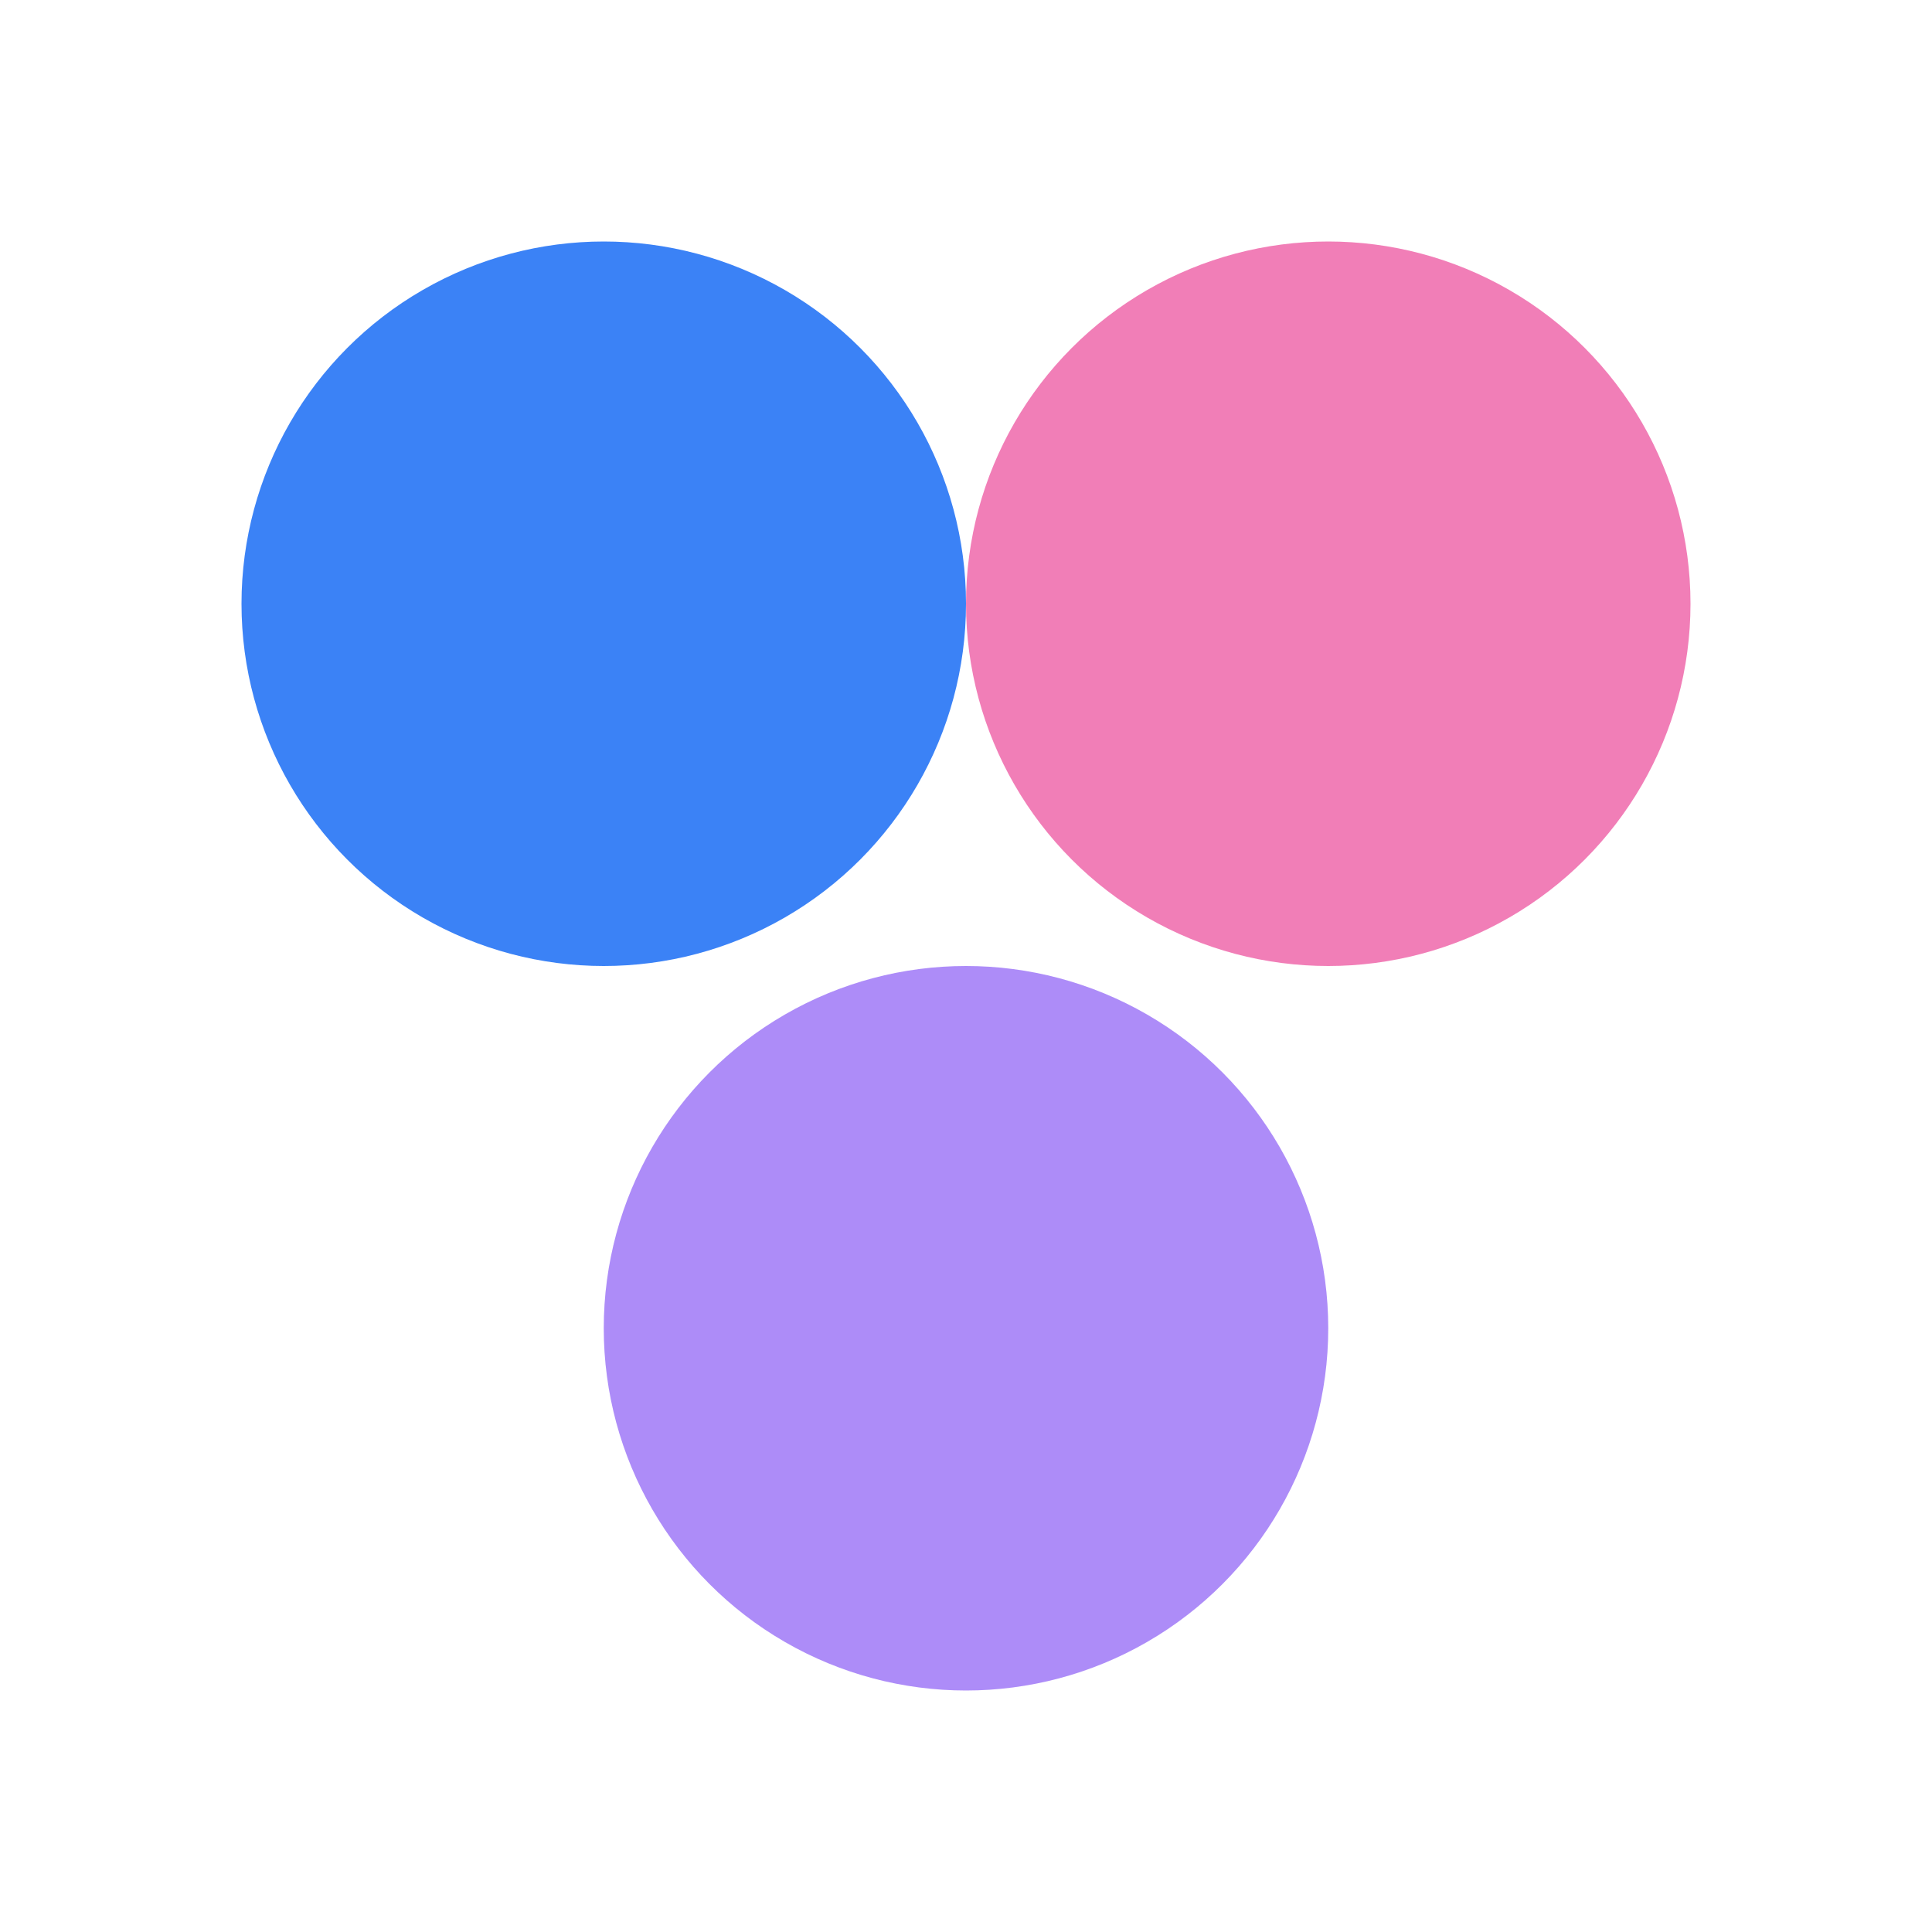 <svg width="64" height="64" viewBox="0 0 64 64" fill="none" xmlns="http://www.w3.org/2000/svg">
  <circle cx="20" cy="20" r="12" fill="#3B82F6"/>
  <circle cx="44" cy="20" r="12" fill="#EC4899" fill-opacity="0.7"/>
  <circle cx="32" cy="44" r="12" fill="#8B5CF6" fill-opacity="0.7"/>
</svg>
